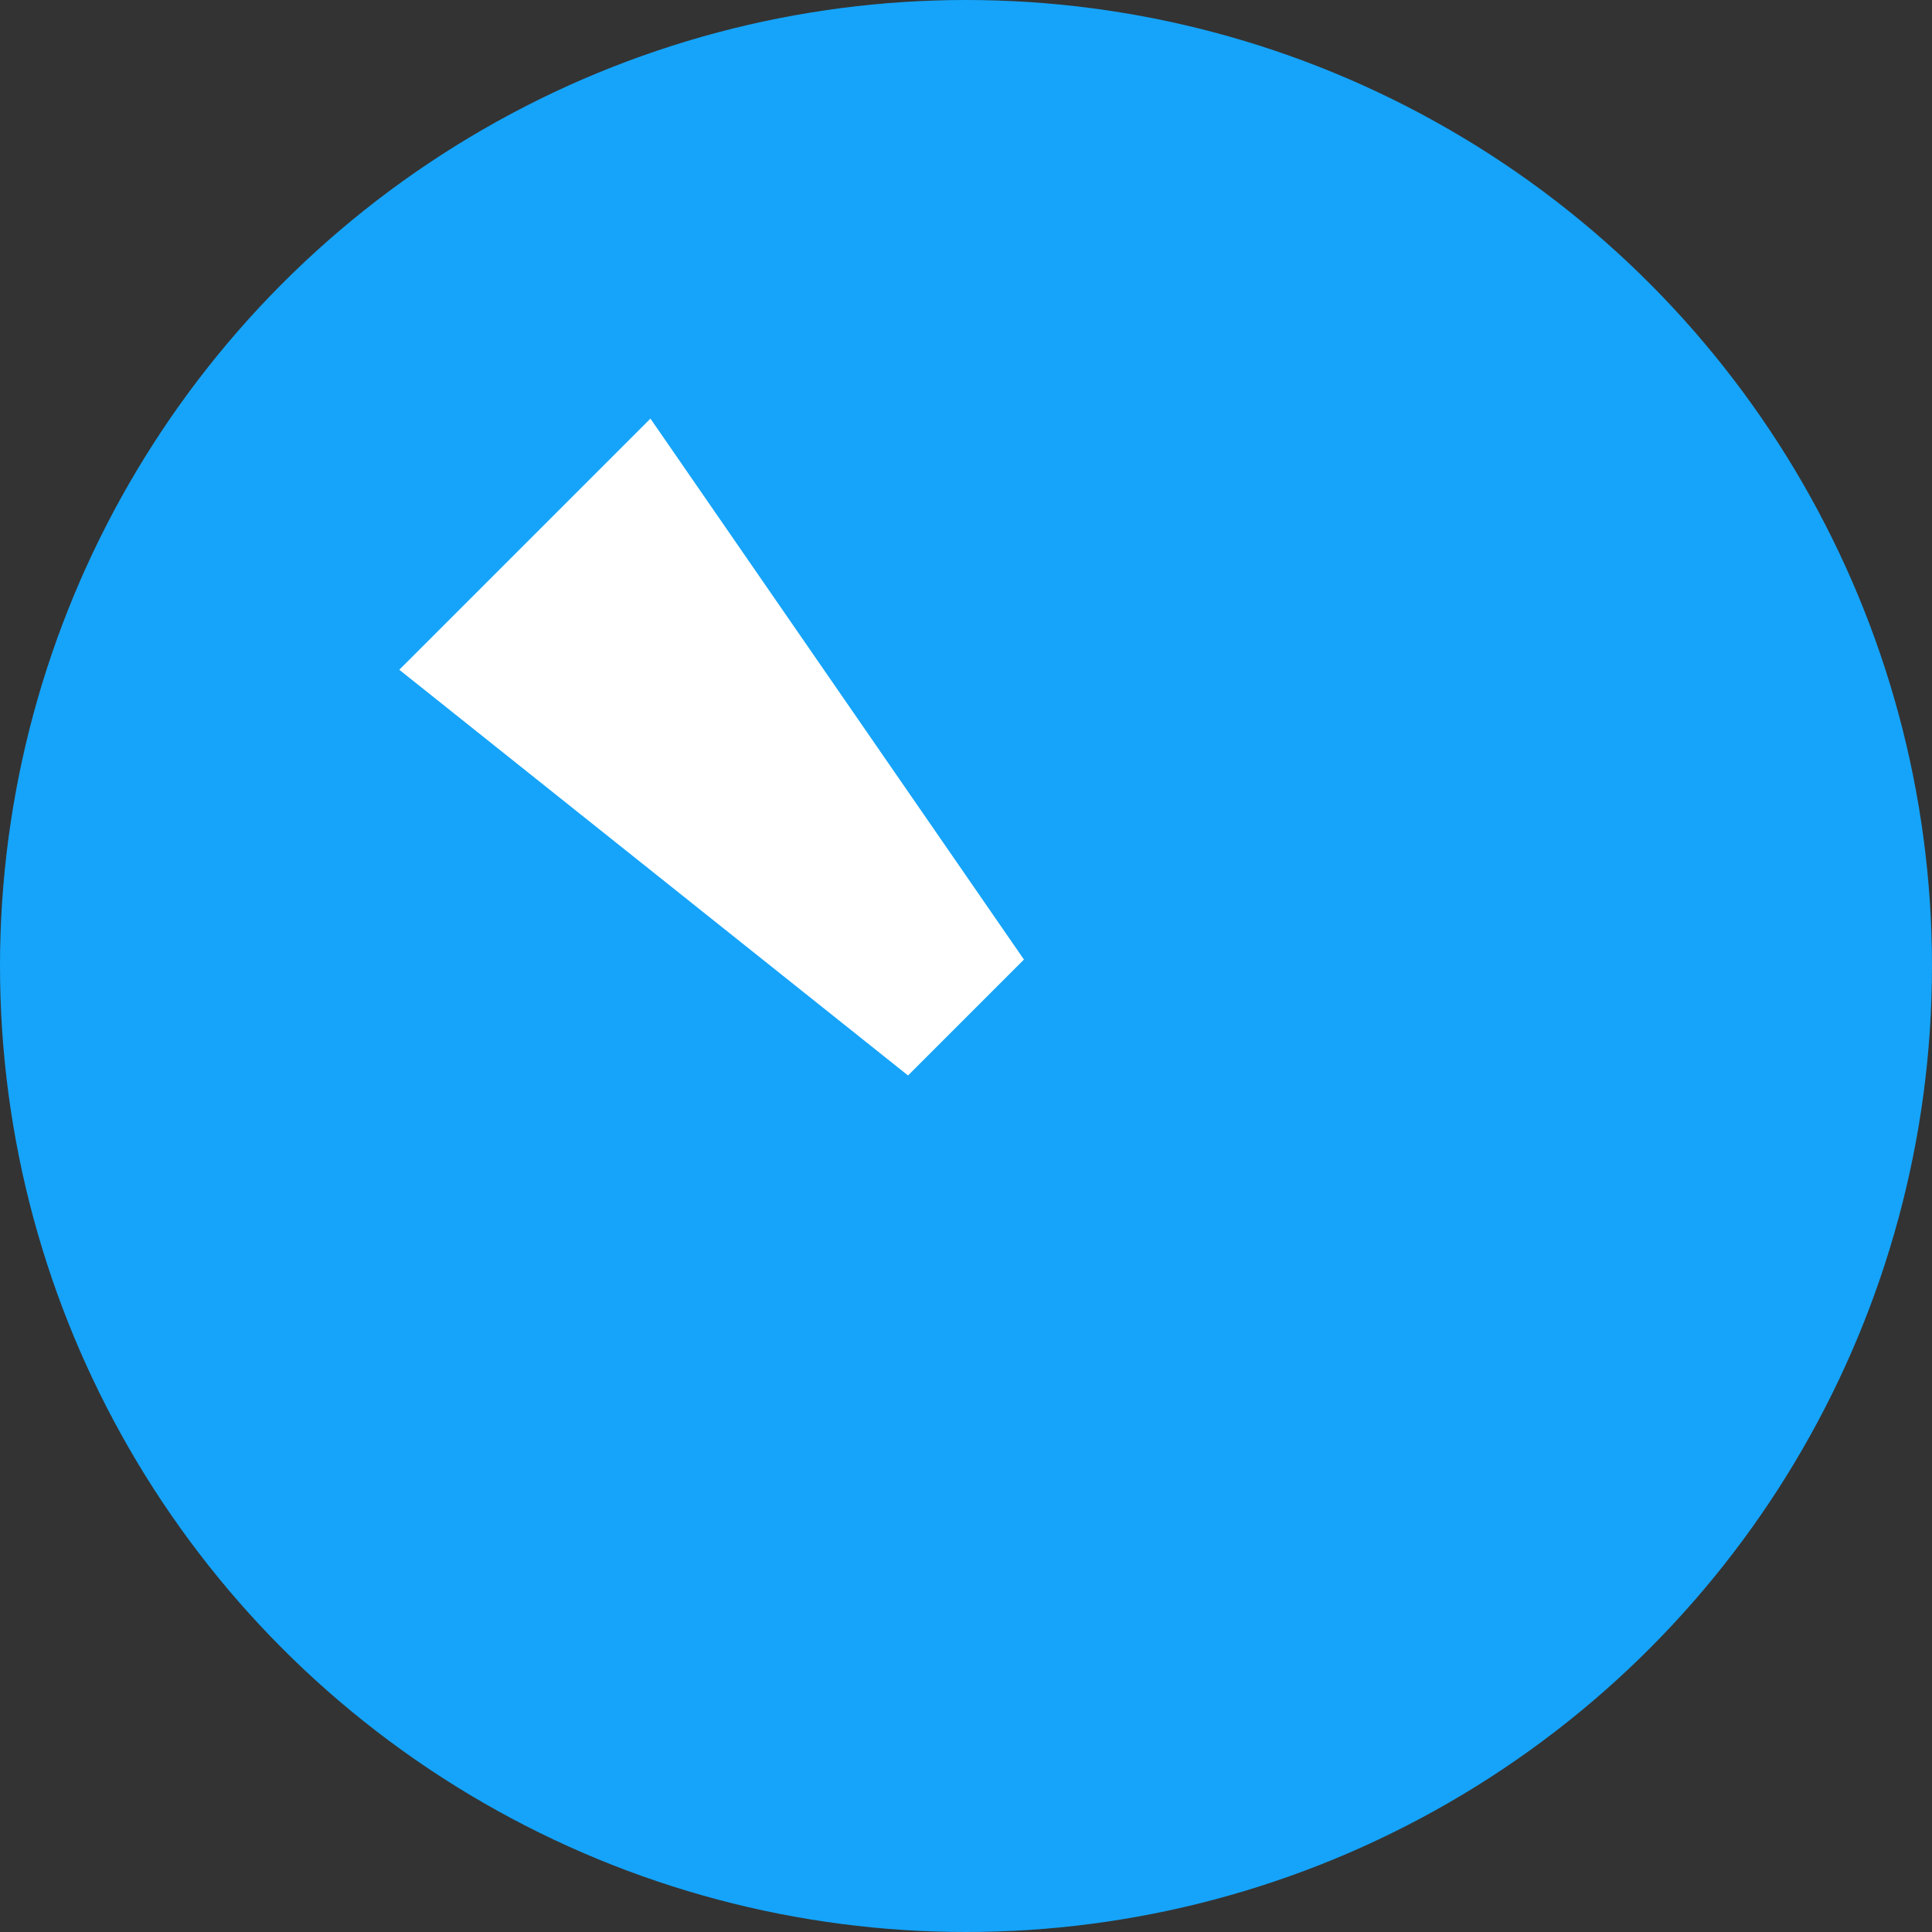 <?xml version="1.0" encoding="utf-8"?>
<svg version="1.1" id="Layer_1" xmlns="http://www.w3.org/2000/svg" xmlns:xlink="http://www.w3.org/1999/xlink" x="0px" y="0px"
	 viewBox="0 0 60 60" style="enable-background:new 0 0 60 60;" xml:space="preserve">
<rect x="0" y="0" width="60" height="60" fill="#333333" stroke="none"/>
<style type="text/css">
	.st0{fill:#15A4FA;}
	.st1{fill:#FFFFFF;}
</style>
<circle id="XMLID_1_" class="st0" cx="30" cy="30" r="30"/>
<polygon id="XMLID_2_" class="st1" points="20.2,13 12.4,20.8 28.2,33.4 31.8,29.8 "/>
</svg>
